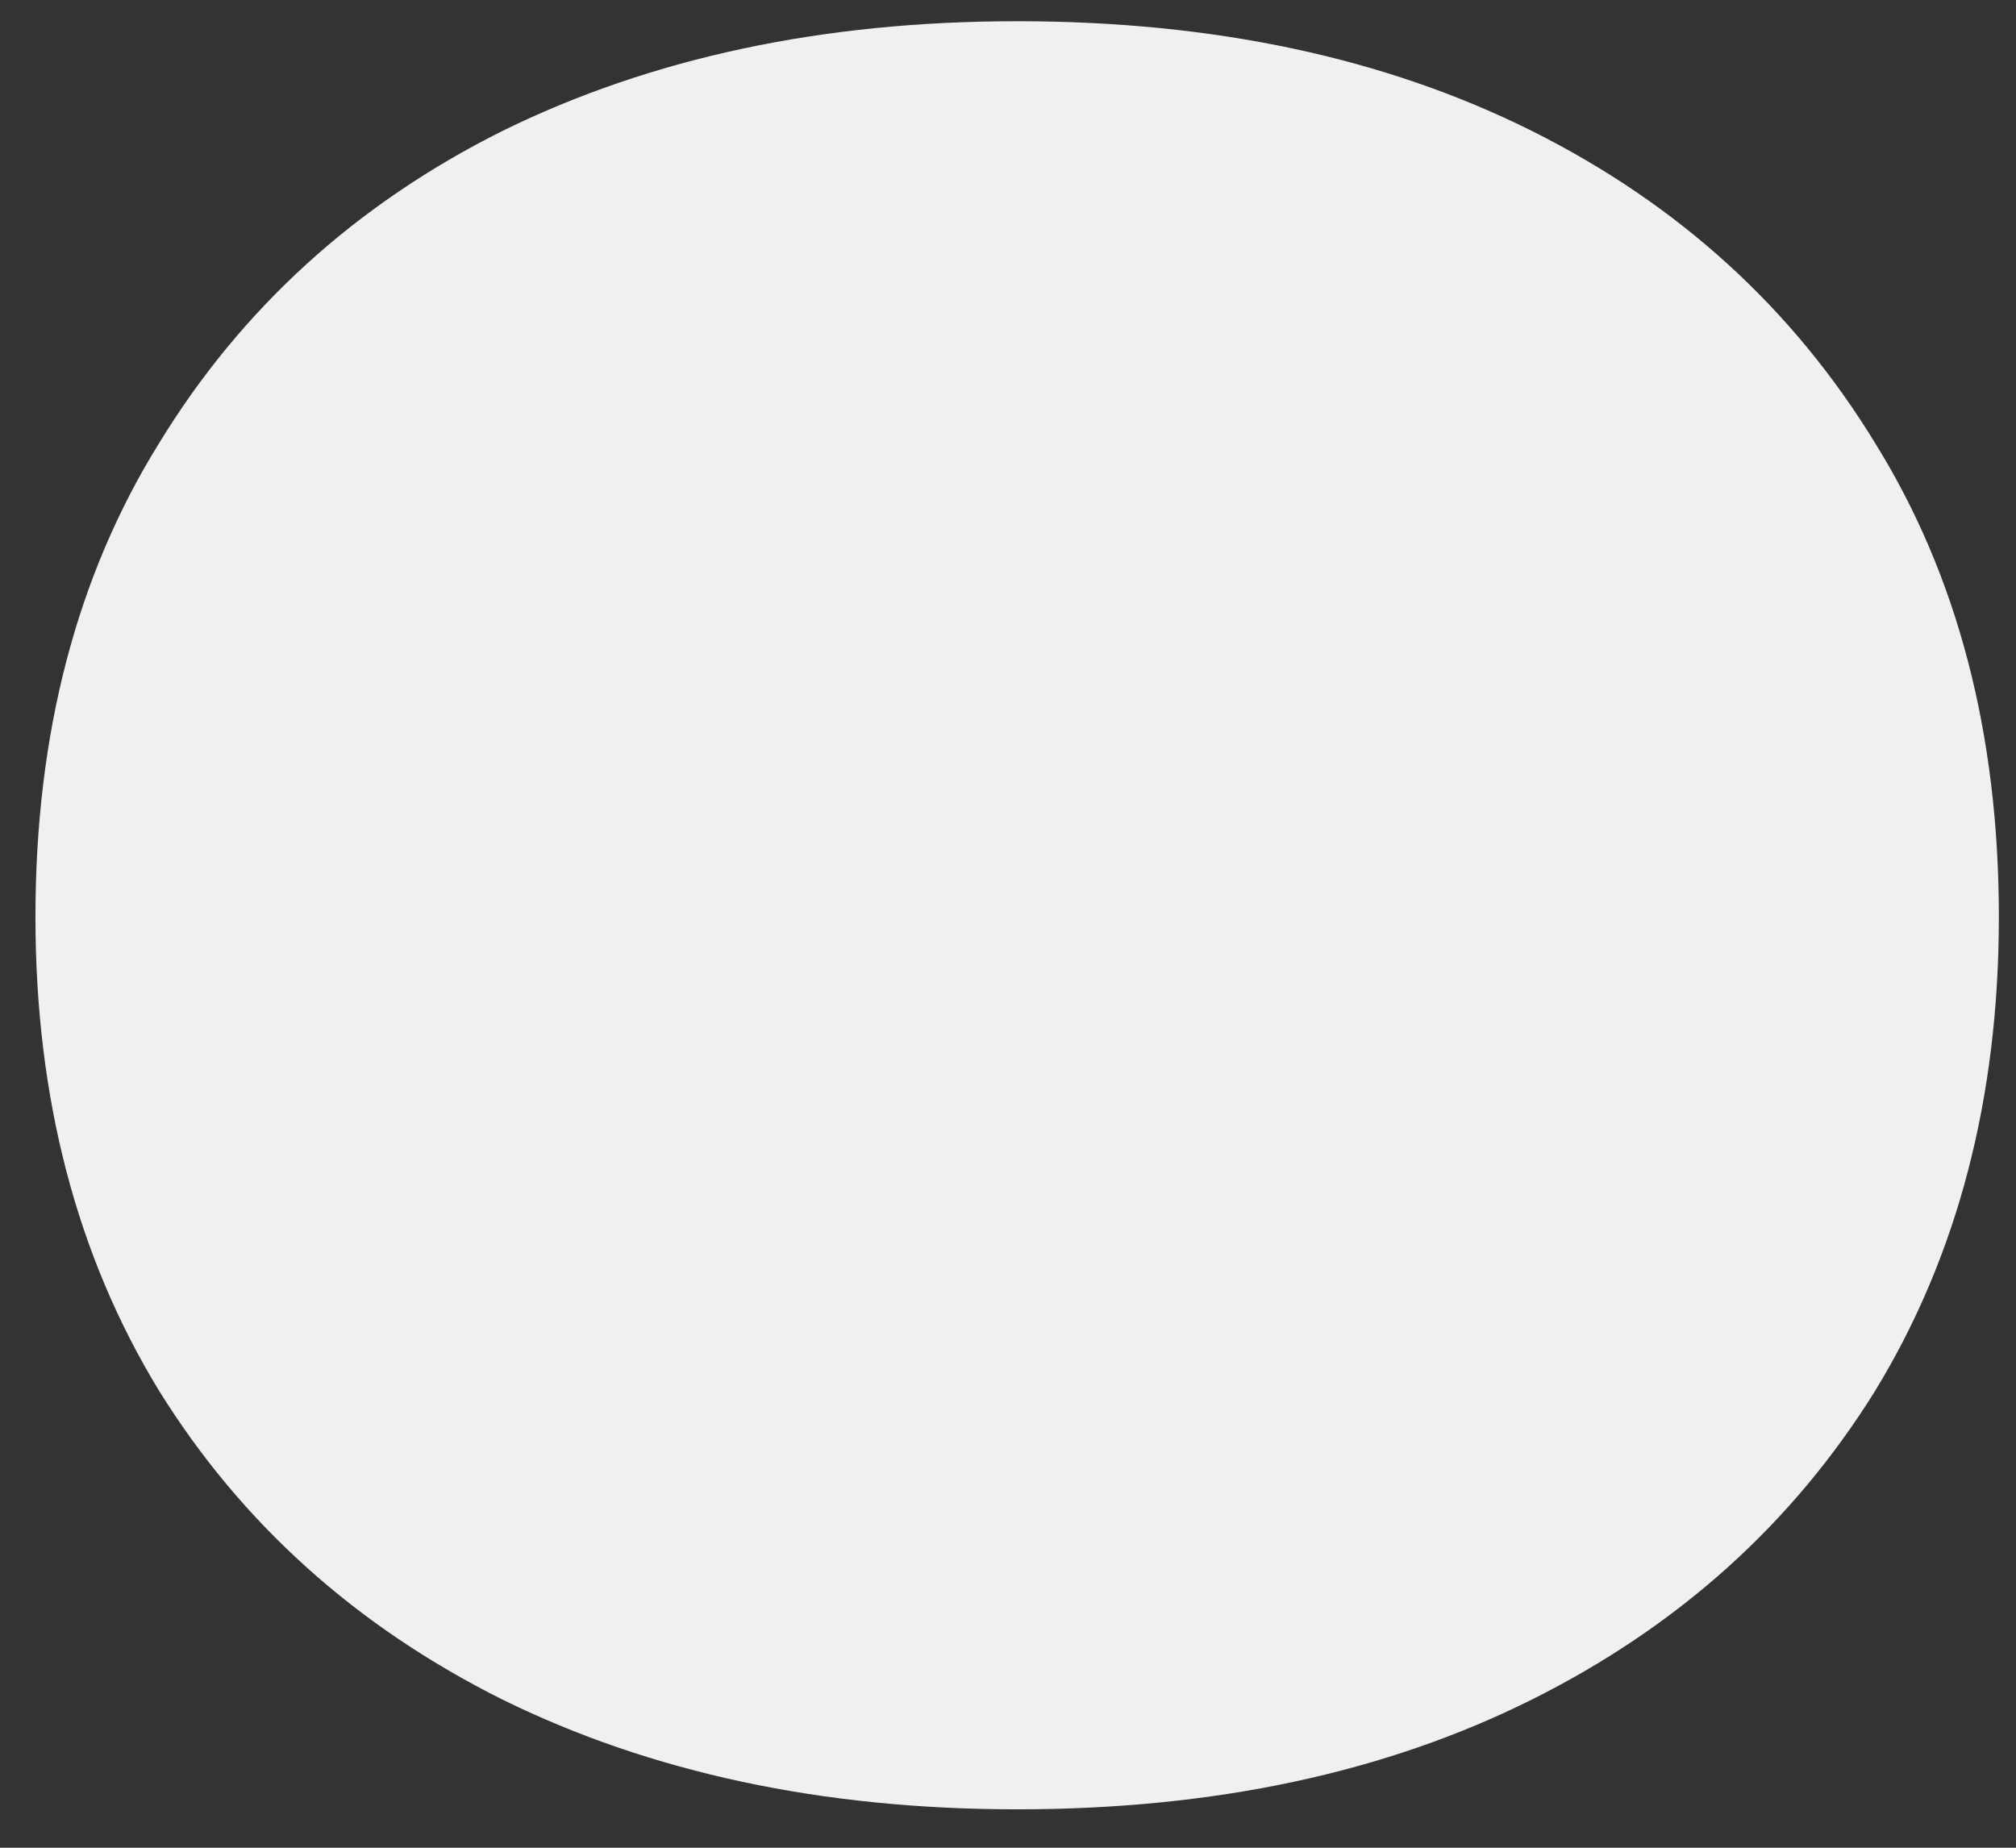 <svg width="36" height="33" viewBox="0 0 36 33" fill="none" xmlns="http://www.w3.org/2000/svg">
<rect x="0" y="0" width="36" height="33" fill="#333333" stroke="none"/>
<path d="M8.969 30.352C11.625 31.66 14.69 32.314 18.163 32.314C21.678 32.314 24.742 31.66 27.358 30.352C29.973 29.045 32.016 27.206 33.487 24.836C34.958 22.425 35.694 19.605 35.694 16.377C35.694 13.108 34.958 10.288 33.487 7.918C32.016 5.507 29.973 3.648 27.358 2.34C24.742 1.033 21.678 0.379 18.163 0.379C14.69 0.379 11.625 1.033 8.969 2.34C6.354 3.648 4.311 5.507 2.839 7.918C1.368 10.288 0.633 13.108 0.633 16.377C0.633 19.605 1.368 22.425 2.839 24.836C4.311 27.206 6.354 29.045 8.969 30.352Z" fill="#F2F0EE"/>
</svg>
